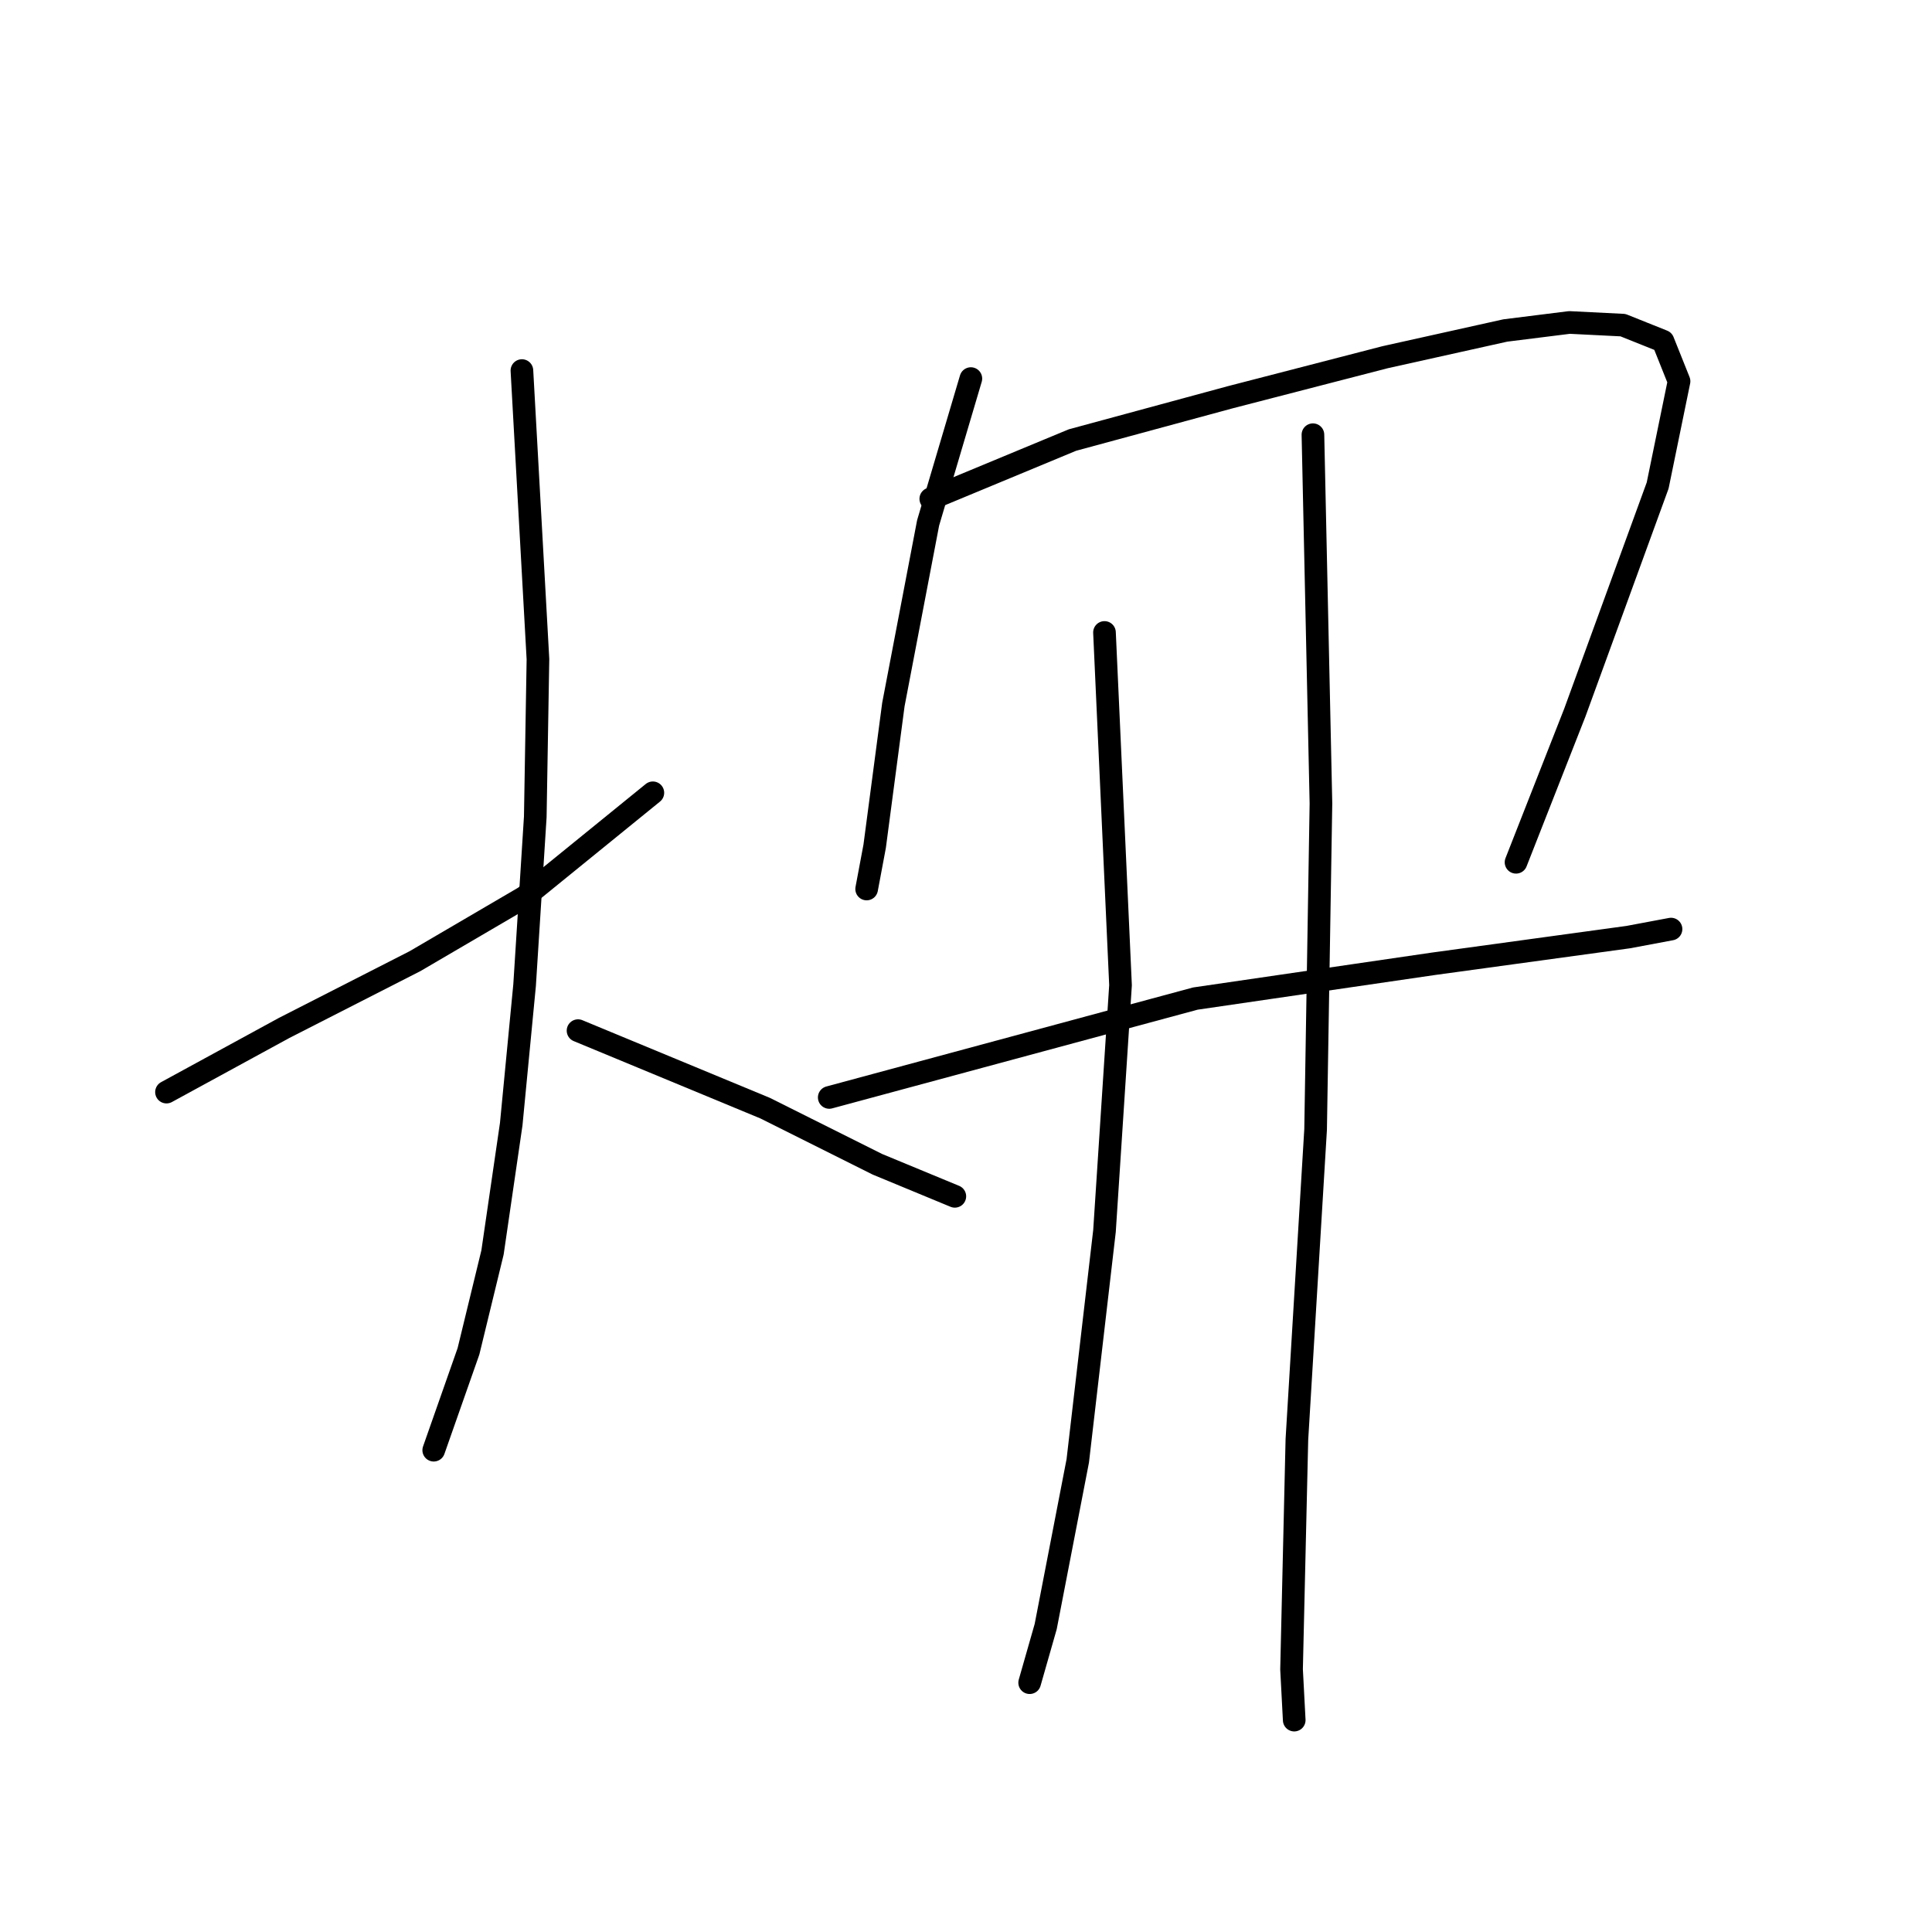 <?xml version="1.0" standalone="no"?>
    <svg width="256" height="256" xmlns="http://www.w3.org/2000/svg" version="1.1">
    <polyline stroke="black" stroke-width="3" stroke-linecap="round" fill="transparent" stroke-linejoin="round" points="22.061 144.709 37.642 136.211 54.993 127.358 69.511 118.86 86.507 105.05 86.507 105.05 " />
        <polyline stroke="black" stroke-width="3" stroke-linecap="round" fill="transparent" stroke-linejoin="round" points="69.157 49.102 71.281 87.345 70.927 108.237 69.511 130.545 67.74 148.958 65.261 165.955 62.075 179.057 57.471 192.158 57.471 192.158 " />
        <polyline stroke="black" stroke-width="3" stroke-linecap="round" fill="transparent" stroke-linejoin="round" points="76.593 136.565 101.38 146.834 116.252 154.27 126.521 158.519 126.521 158.519 " />
        <polyline stroke="black" stroke-width="3" stroke-linecap="round" fill="transparent" stroke-linejoin="round" points="128.645 50.164 122.98 69.286 118.376 93.365 115.898 112.132 114.835 117.798 114.835 117.798 " />
        <polyline stroke="black" stroke-width="3" stroke-linecap="round" fill="transparent" stroke-linejoin="round" points="123.334 66.099 142.101 58.309 162.993 52.643 183.531 47.332 199.465 43.791 207.964 42.728 215.046 43.082 220.357 45.207 222.482 50.519 219.649 64.328 208.672 94.427 200.882 114.257 200.882 114.257 " />
        <polyline stroke="black" stroke-width="3" stroke-linecap="round" fill="transparent" stroke-linejoin="round" points="109.878 145.417 158.39 132.316 189.905 127.712 215.754 124.171 221.419 123.109 221.419 123.109 " />
        <polyline stroke="black" stroke-width="3" stroke-linecap="round" fill="transparent" stroke-linejoin="round" points="146.35 83.804 148.475 130.545 146.35 163.122 142.809 193.575 138.56 215.529 136.435 222.965 136.435 222.965 " />
        <polyline stroke="black" stroke-width="3" stroke-linecap="round" fill="transparent" stroke-linejoin="round" points="173.97 57.601 175.032 106.466 174.324 149.667 171.845 190.742 171.137 221.195 171.491 227.923 171.491 227.923 " />
        </svg>
